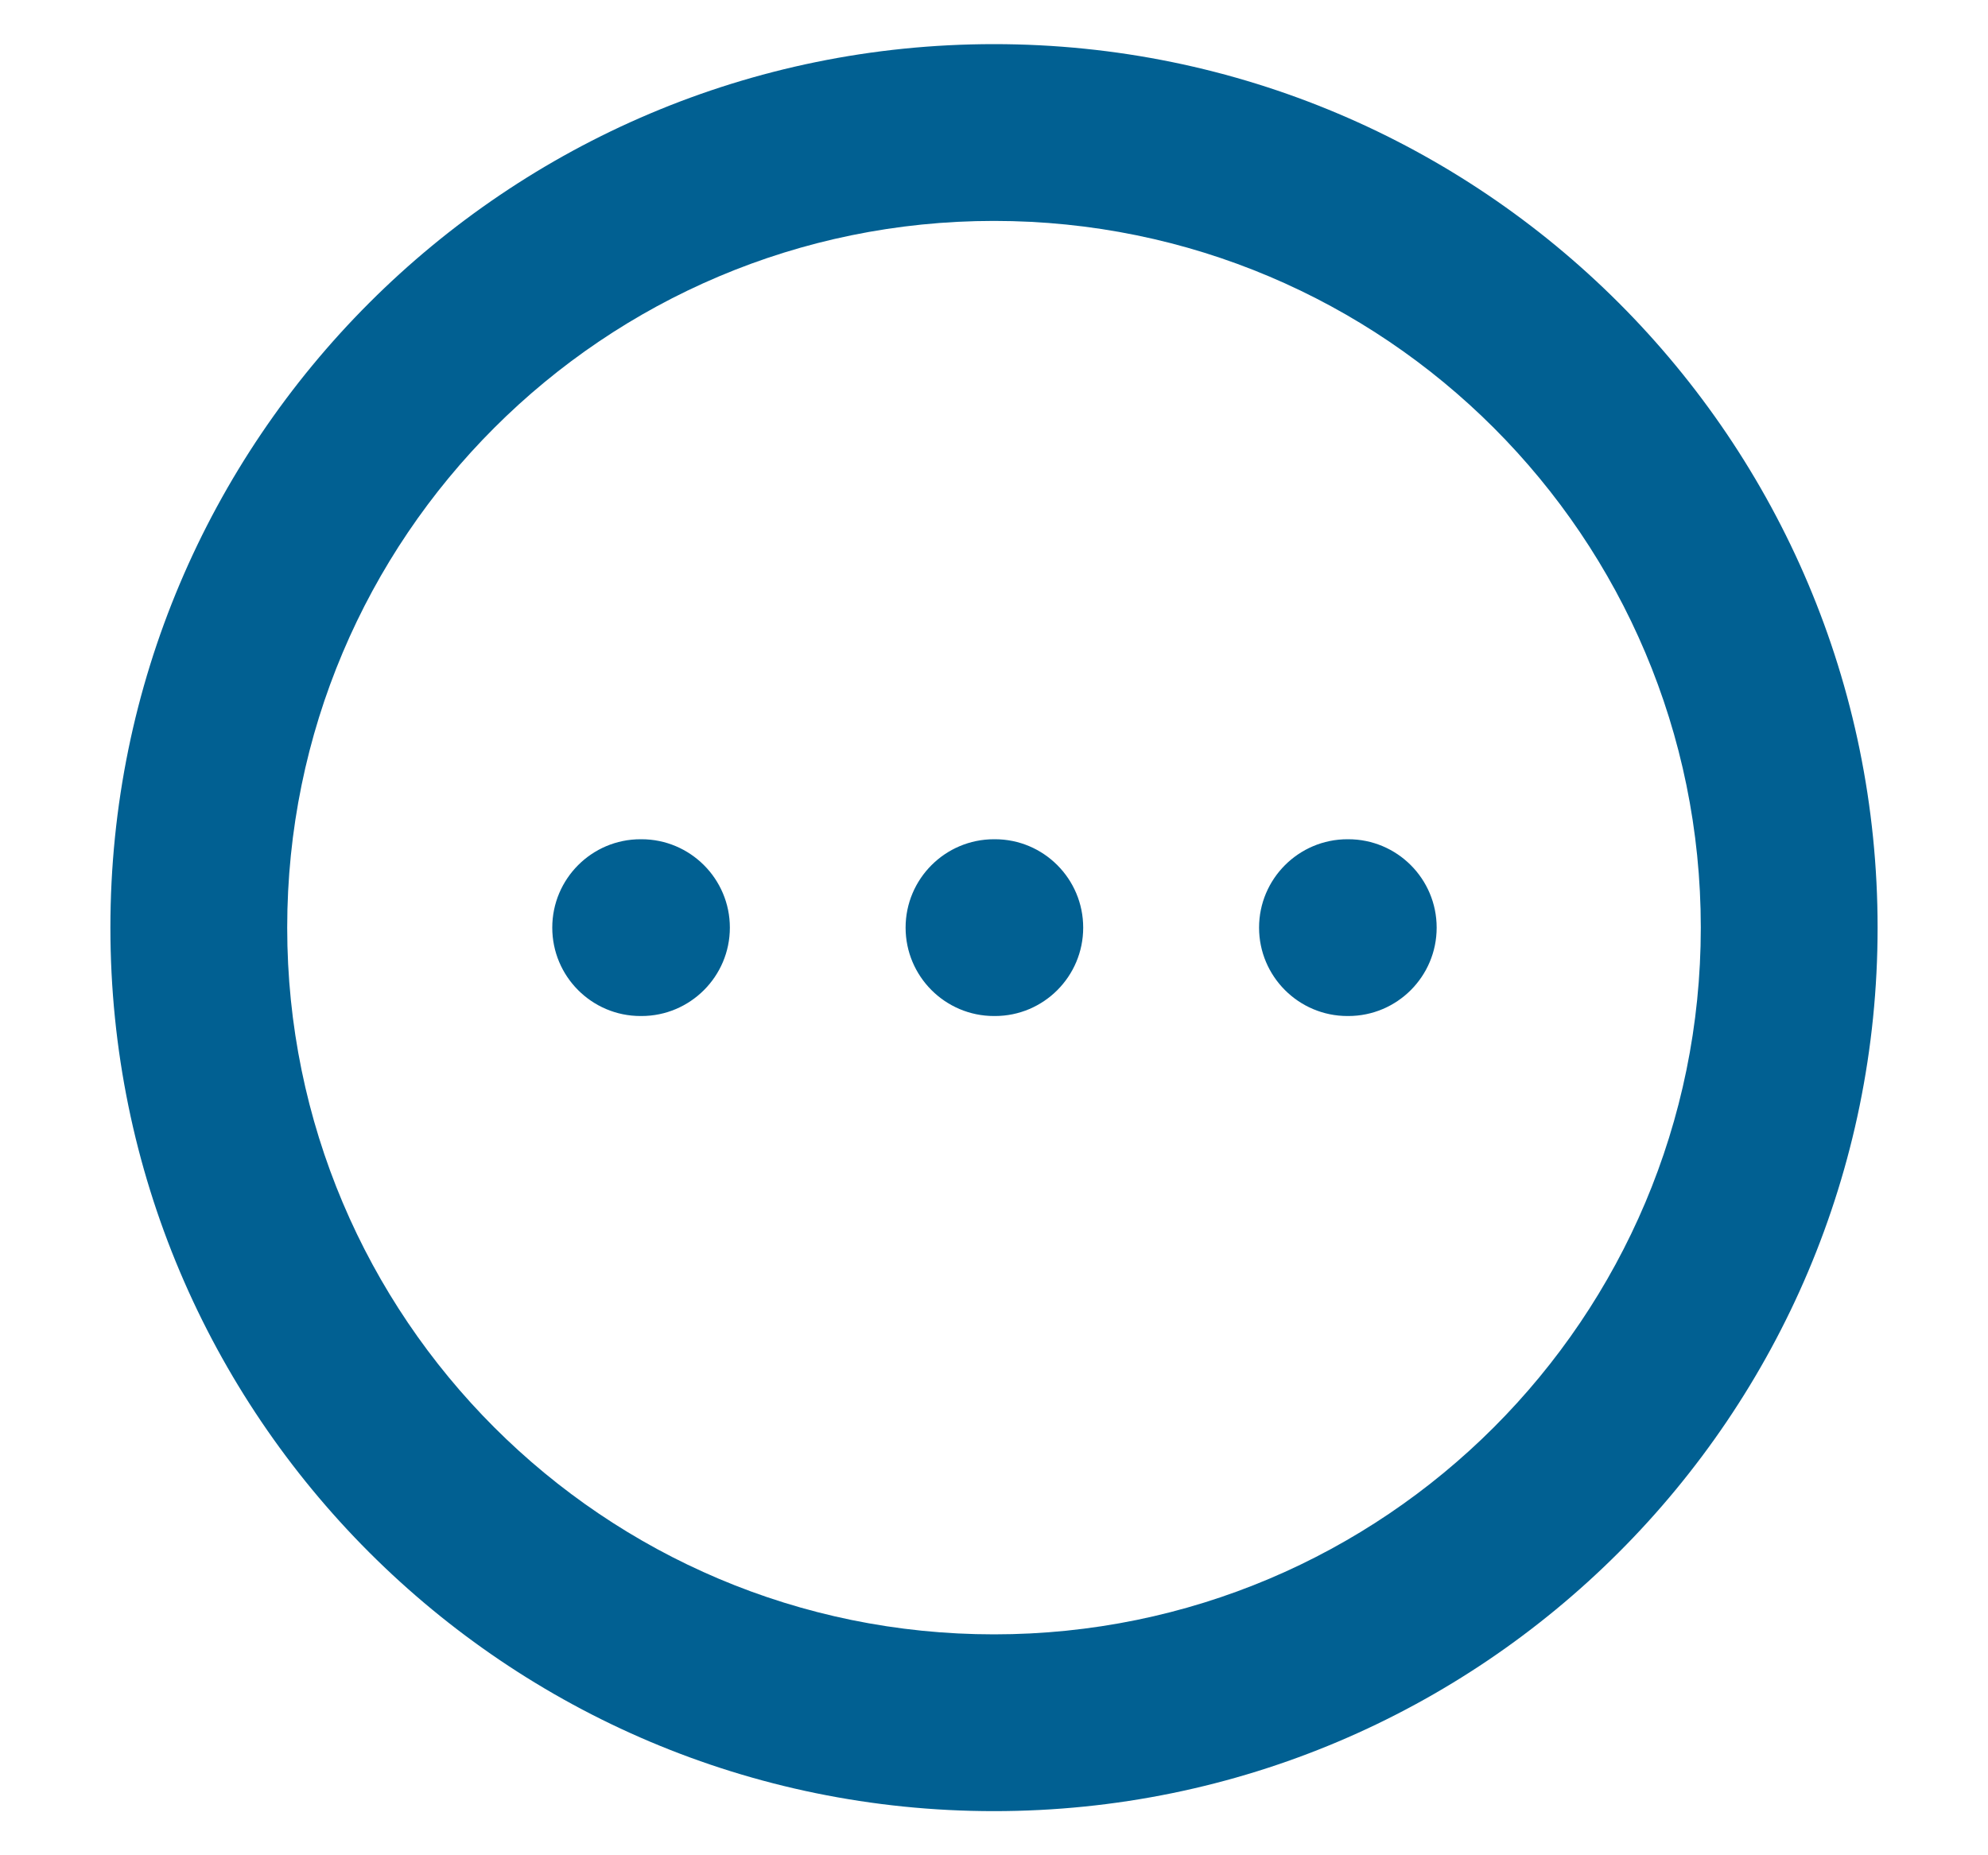 <svg width="15" height="14" viewBox="0 0 15 14" fill="none" xmlns="http://www.w3.org/2000/svg">
<path fill-rule="evenodd" clip-rule="evenodd" d="M7.5 12.333C4.555 12.333 2.167 9.945 2.167 7C2.167 4.054 4.555 1.667 7.5 1.667C10.446 1.667 12.833 4.054 12.833 7C12.833 9.945 10.446 12.333 7.5 12.333ZM0.833 7C0.833 10.682 3.818 13.667 7.5 13.667C11.182 13.667 14.167 10.682 14.167 7C14.167 3.318 11.182 0.333 7.5 0.333C3.818 0.333 0.833 3.318 0.833 7ZM4.167 7C4.167 7.368 4.465 7.667 4.833 7.667H4.84C5.208 7.667 5.507 7.368 5.507 7C5.507 6.632 5.208 6.333 4.84 6.333H4.833C4.465 6.333 4.167 6.632 4.167 7ZM6.833 7C6.833 7.368 7.132 7.667 7.5 7.667H7.507C7.875 7.667 8.173 7.368 8.173 7C8.173 6.632 7.875 6.333 7.507 6.333H7.5C7.132 6.333 6.833 6.632 6.833 7ZM9.5 7C9.5 7.368 9.799 7.667 10.167 7.667H10.173C10.542 7.667 10.84 7.368 10.84 7C10.84 6.632 10.542 6.333 10.173 6.333H10.167C9.799 6.333 9.5 6.632 9.5 7Z" fill="#016092"/>
</svg>
